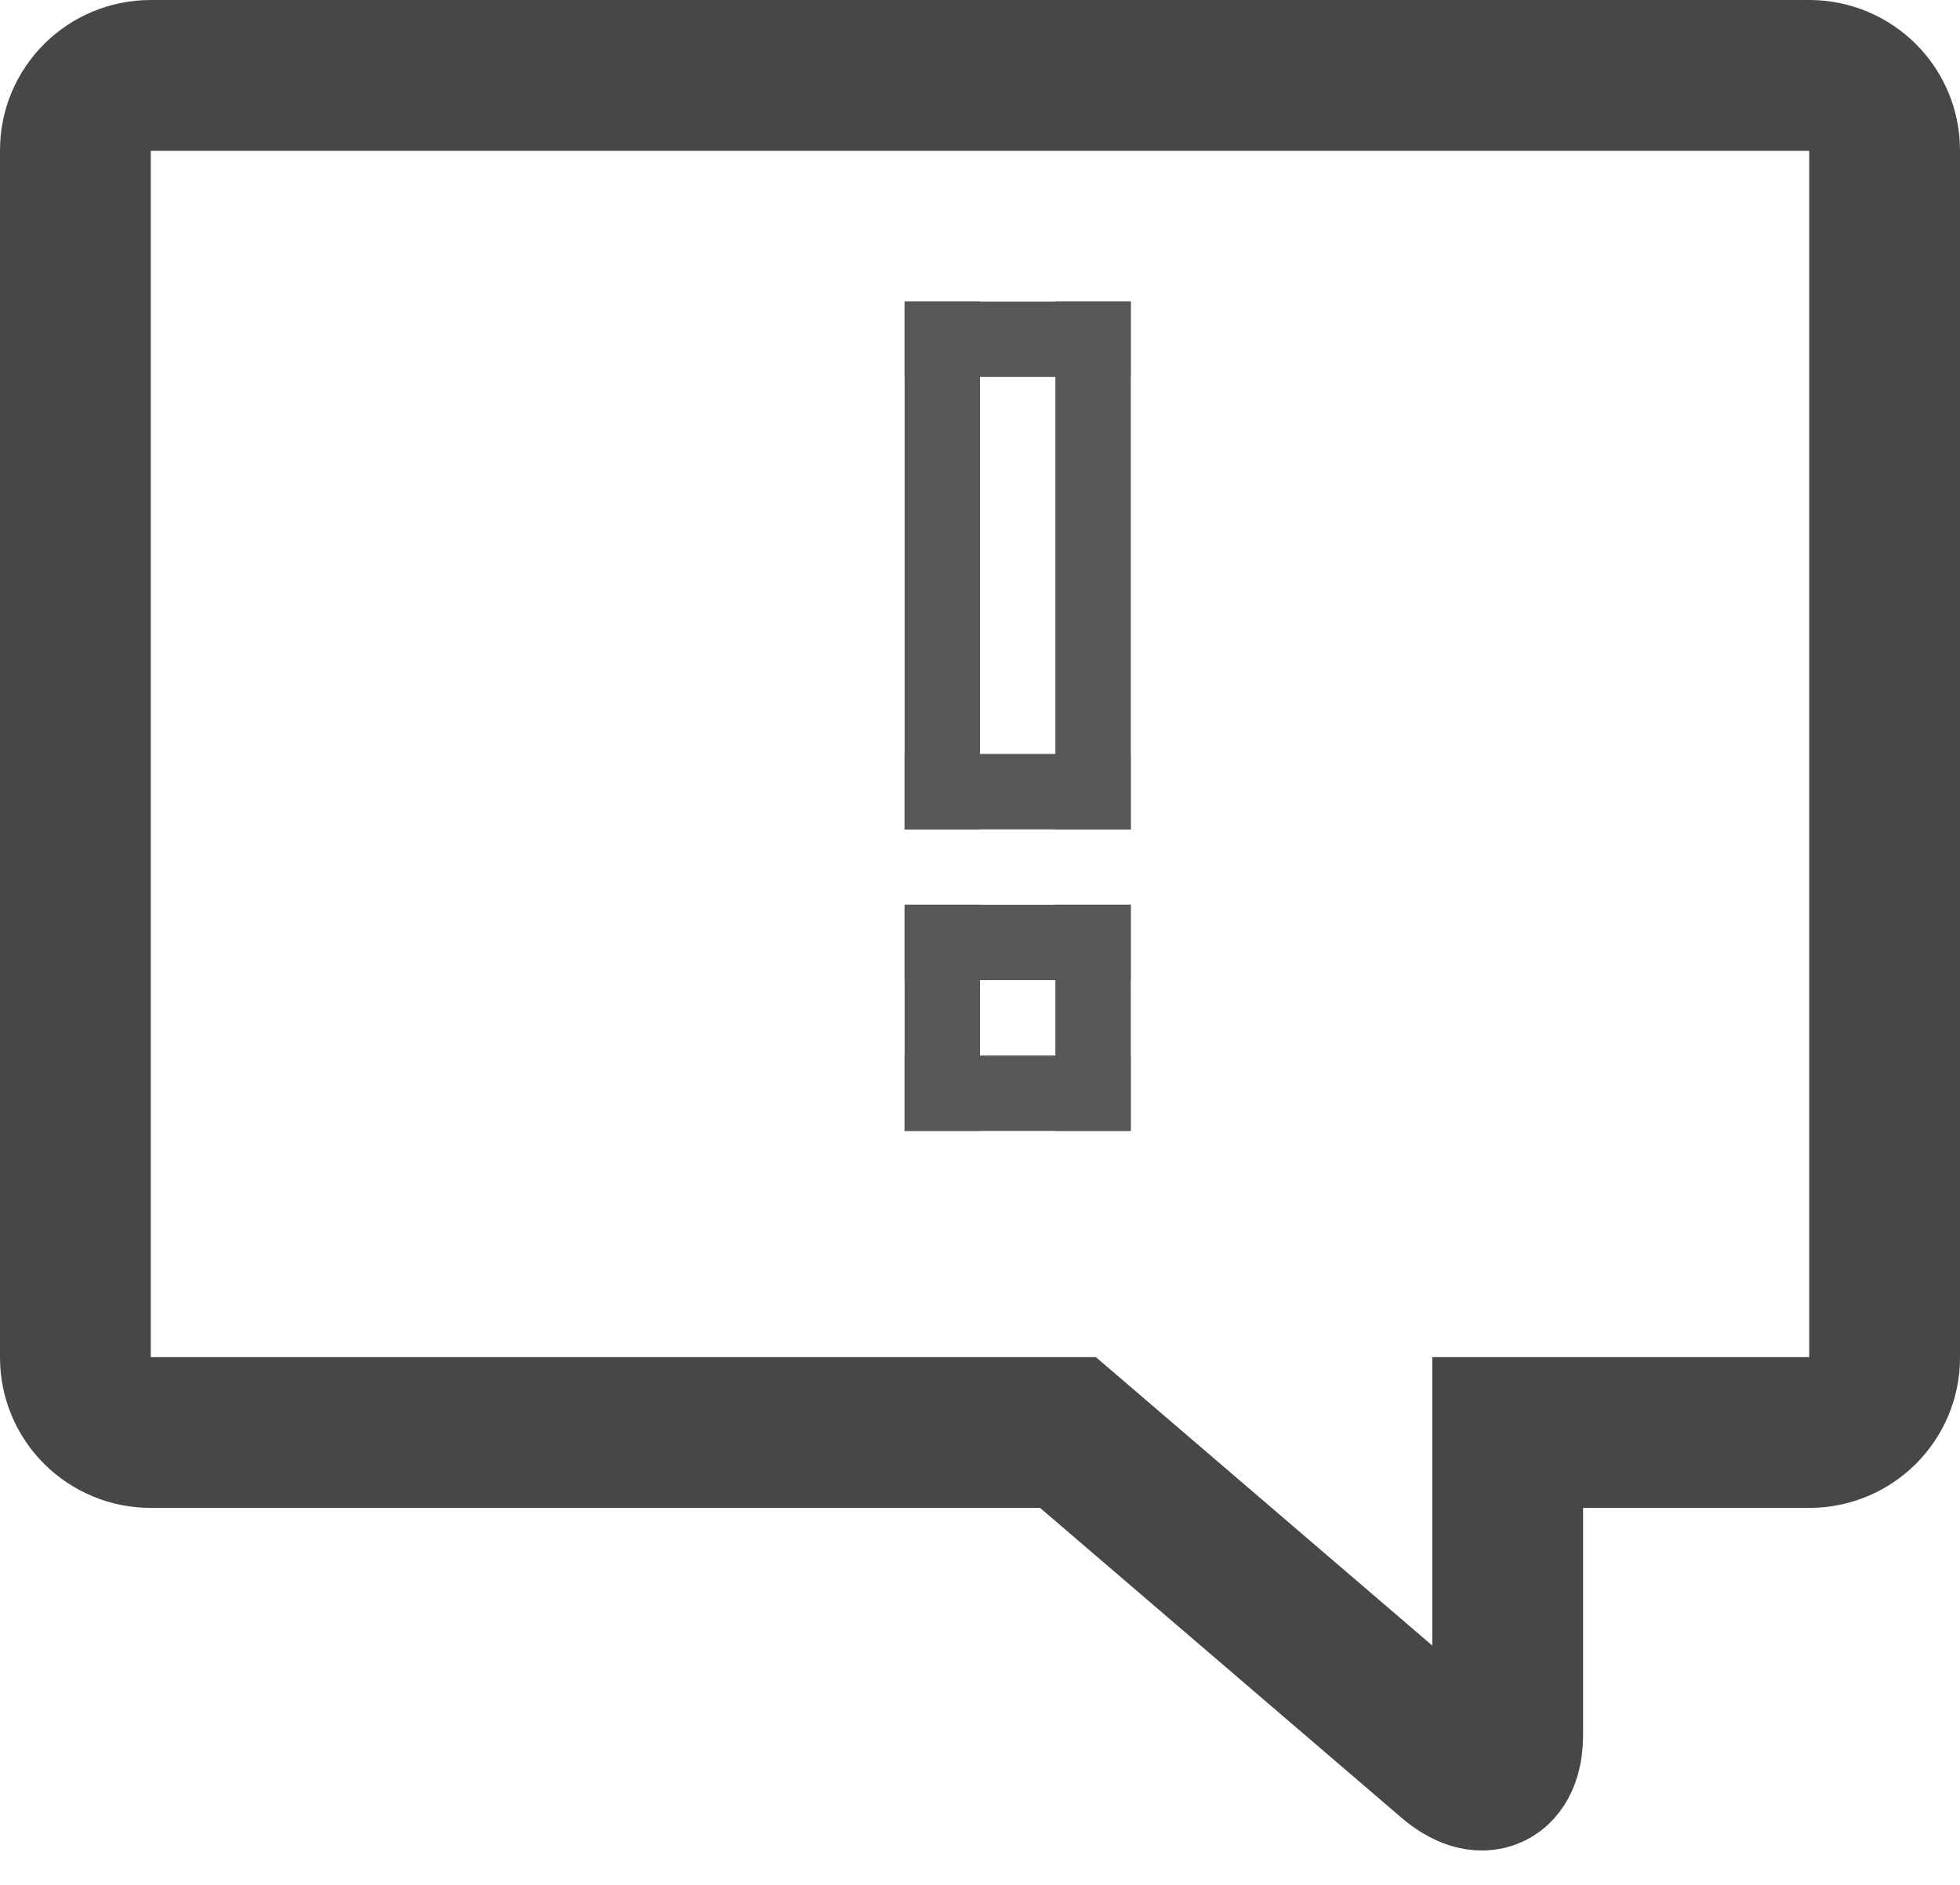 <svg width="26" height="25" viewBox="0 0 26 25" xmlns="http://www.w3.org/2000/svg">
    <g fill="none" fill-rule="evenodd">
        <g>
            <path d="M20 19h4c.553 0 1-.445 1-.993V1.993C25 1.445 24.552 1 24 1H2c-.553 0-1 .445-1 .993v16.014c0 .548.448.993 1 .993h12.167l5.07 4.346c.425.365.763.21.763-.337V19z" stroke="#474747" stroke-width="2"/>
            <g fill="#575757">
                <path d="M12 4h1v7h-1z"/>
                <path d="M14 4h1v7h-1z"/>
                <path d="M12 4h3v1h-3z"/>
                <path d="M12 10h3v1h-3z"/>
                <path d="M12 12h3v1h-3v-1zm0 2h3v1h-3v-1z"/>
                <path d="M14 12h1v3h-1v-3zm-2 0h1v3h-1v-3z"/>
            </g>
        </g>
    </g>
</svg>
